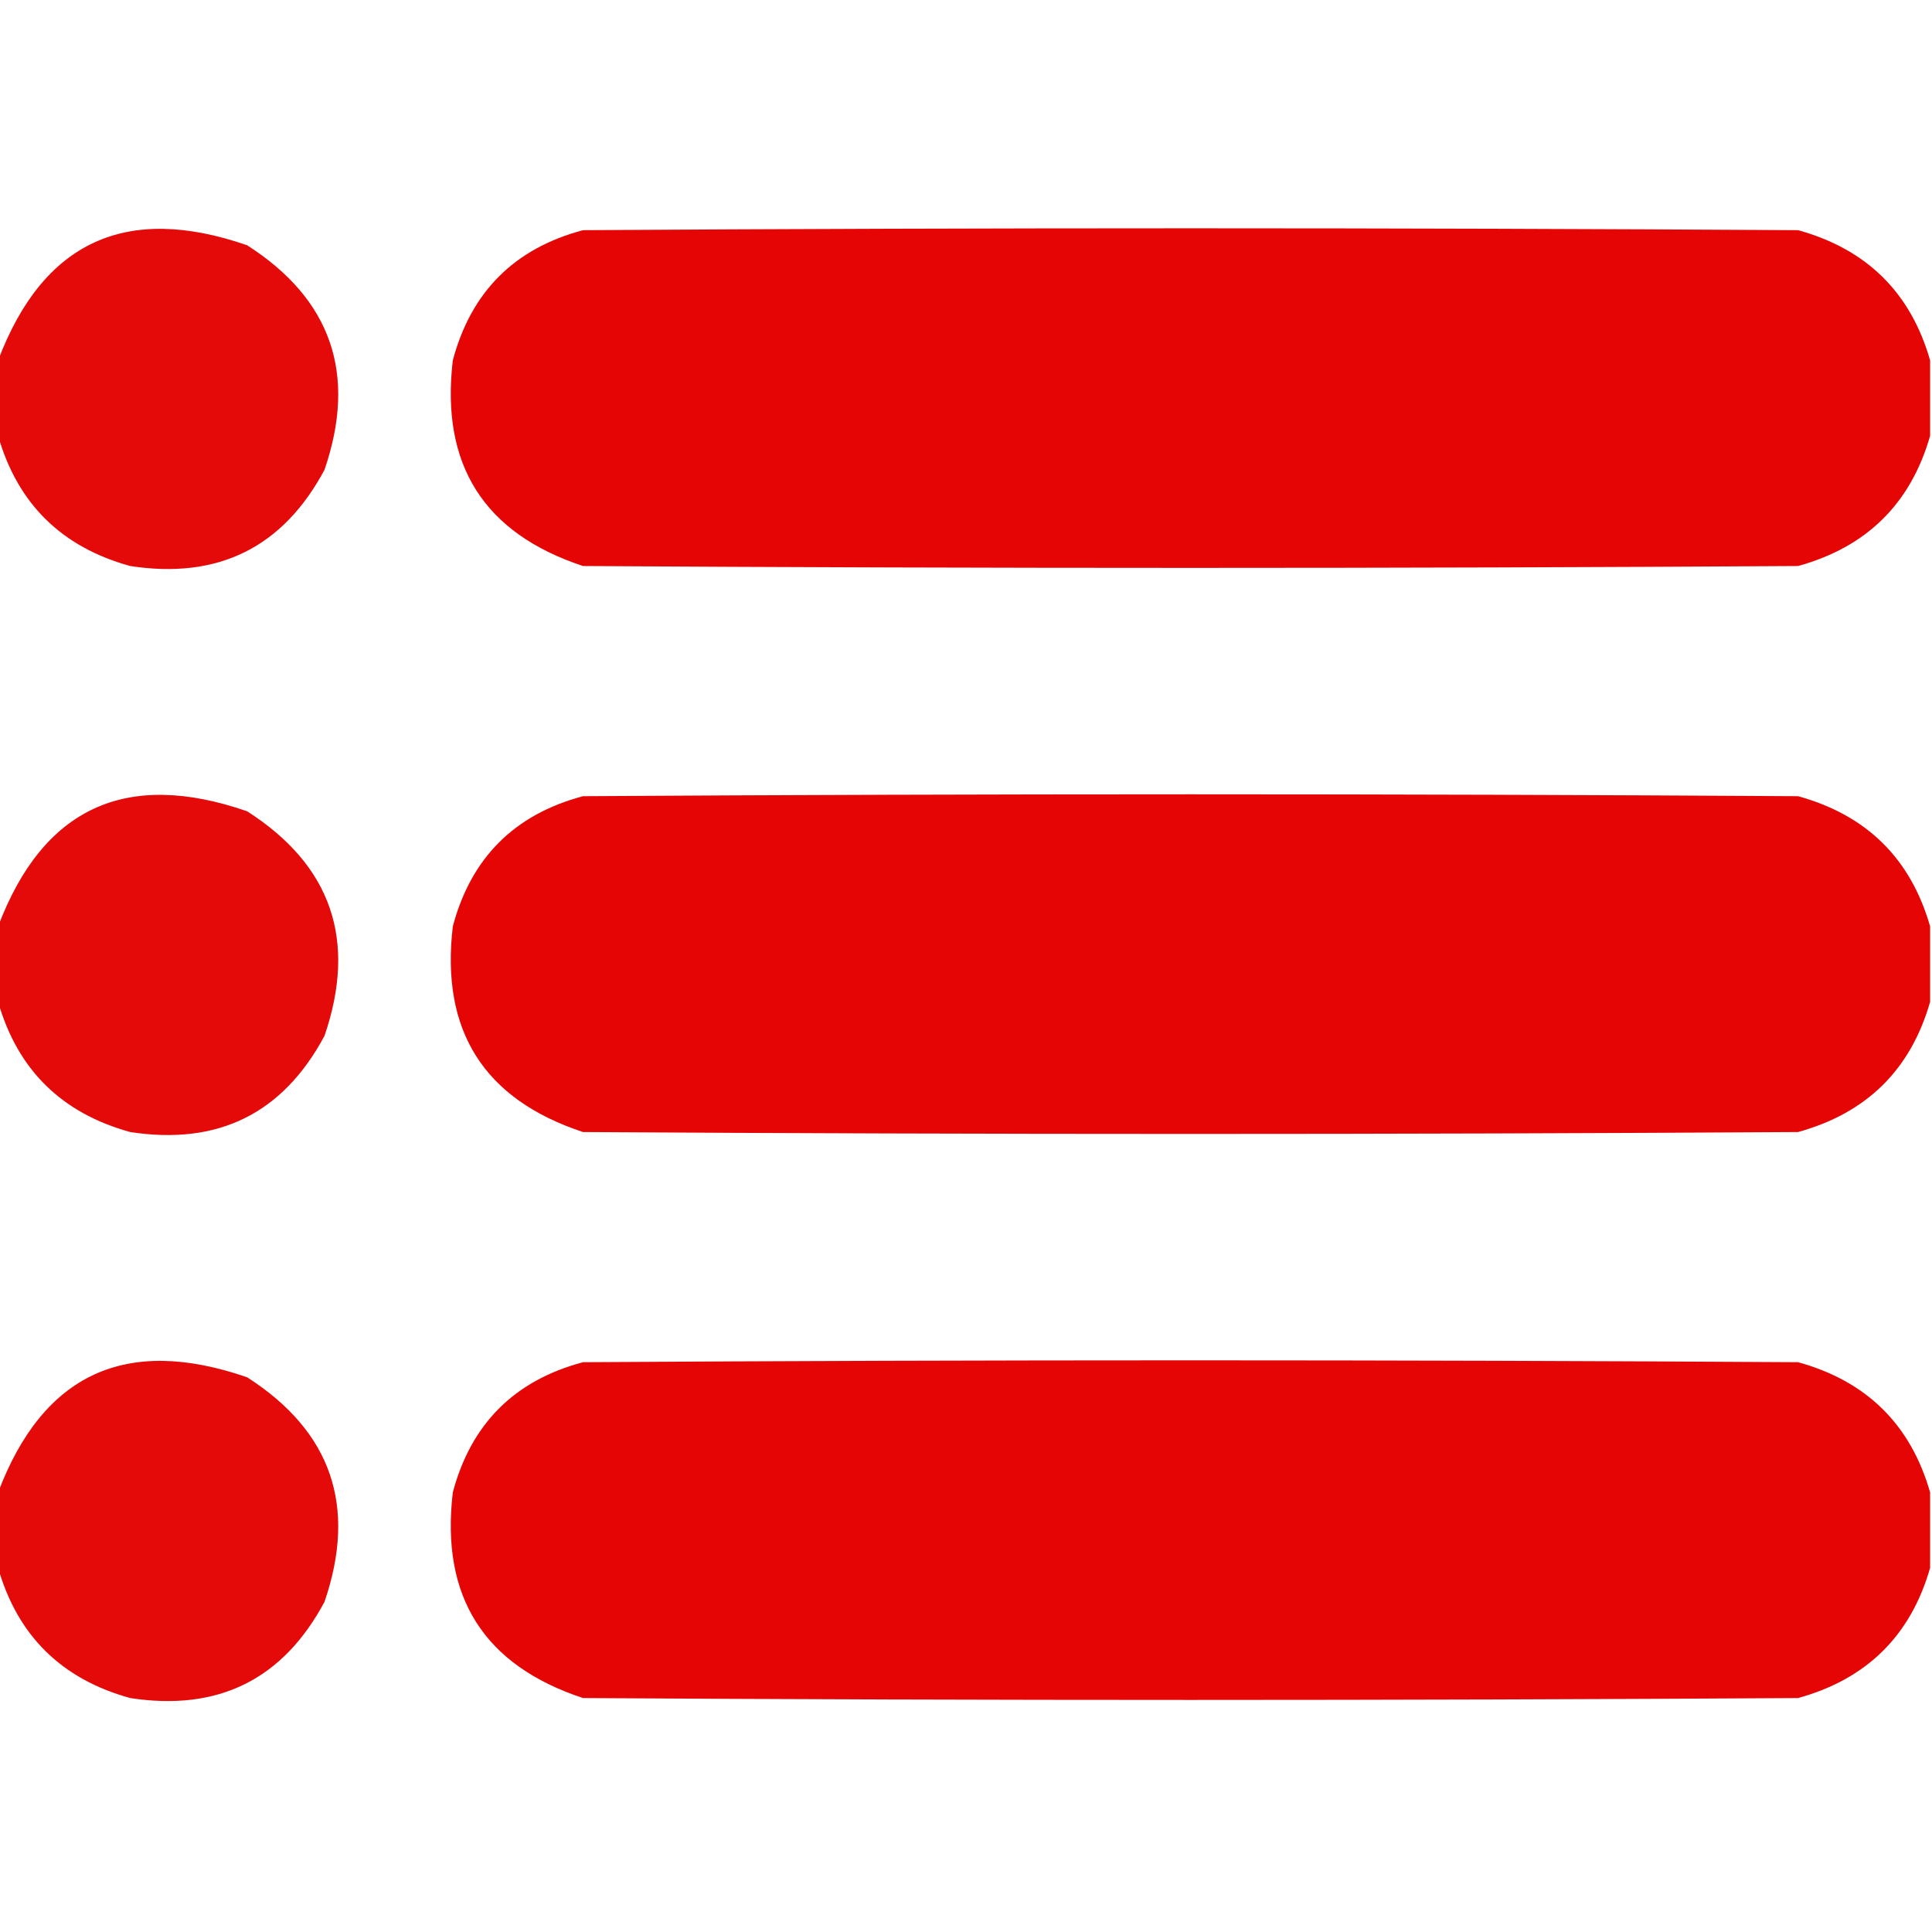 <?xml version="1.0" encoding="UTF-8"?>
<!DOCTYPE svg PUBLIC "-//W3C//DTD SVG 1.1//EN" "http://www.w3.org/Graphics/SVG/1.1/DTD/svg11.dtd">
<svg xmlns="http://www.w3.org/2000/svg" version="1.1" width="512px" height="512px" style="shape-rendering:geometricPrecision; text-rendering:geometricPrecision; image-rendering:optimizeQuality; fill-rule:evenodd; clip-rule:evenodd" xmlns:xlink="http://www.w3.org/1999/xlink">
<g><path style="opacity:0.974" fill="#E50505" d="M -0.5,115.5 C -0.5,108.833 -0.5,102.167 -0.5,95.5C 11.416,64.047 33.416,53.88 65.5,65C 87.832,79.323 94.665,99.157 86,124.5C 74.985,145.091 57.818,153.591 34.5,150C 16.318,144.984 4.652,133.484 -0.5,115.5 Z"/></g>
<g><path style="opacity:0.995" fill="#E50505" d="M 511.5,95.5 C 511.5,102.167 511.5,108.833 511.5,115.5C 506.348,133.484 494.682,144.984 476.5,150C 369.167,150.667 261.833,150.667 154.5,150C 128.233,141.32 116.733,123.153 120,95.5C 124.833,77.333 136.333,65.833 154.5,61C 261.833,60.333 369.167,60.333 476.5,61C 494.682,66.016 506.348,77.516 511.5,95.5 Z"/></g>
<g><path style="opacity:0.974" fill="#E50505" d="M -0.5,265.5 C -0.5,258.833 -0.5,252.167 -0.5,245.5C 11.416,214.047 33.416,203.88 65.5,215C 87.832,229.324 94.665,249.157 86,274.5C 74.985,295.091 57.818,303.591 34.5,300C 16.318,294.984 4.652,283.484 -0.5,265.5 Z"/></g>
<g><path style="opacity:0.995" fill="#E50505" d="M 511.5,245.5 C 511.5,252.167 511.5,258.833 511.5,265.5C 506.348,283.484 494.682,294.984 476.5,300C 369.167,300.667 261.833,300.667 154.5,300C 128.233,291.32 116.733,273.153 120,245.5C 124.833,227.333 136.333,215.833 154.5,211C 261.833,210.333 369.167,210.333 476.5,211C 494.682,216.016 506.348,227.516 511.5,245.5 Z"/></g>
<g><path style="opacity:0.974" fill="#E50505" d="M -0.5,415.5 C -0.5,408.833 -0.5,402.167 -0.5,395.5C 11.416,364.047 33.416,353.88 65.5,365C 87.832,379.324 94.665,399.157 86,424.5C 74.985,445.091 57.818,453.591 34.5,450C 16.318,444.984 4.652,433.484 -0.5,415.5 Z"/></g>
<g><path style="opacity:0.995" fill="#E50505" d="M 511.5,395.5 C 511.5,402.167 511.5,408.833 511.5,415.5C 506.348,433.484 494.682,444.984 476.5,450C 369.167,450.667 261.833,450.667 154.5,450C 128.233,441.32 116.733,423.153 120,395.5C 124.833,377.333 136.333,365.833 154.5,361C 261.833,360.333 369.167,360.333 476.5,361C 494.682,366.016 506.348,377.516 511.5,395.5 Z"/></g>
</svg>
